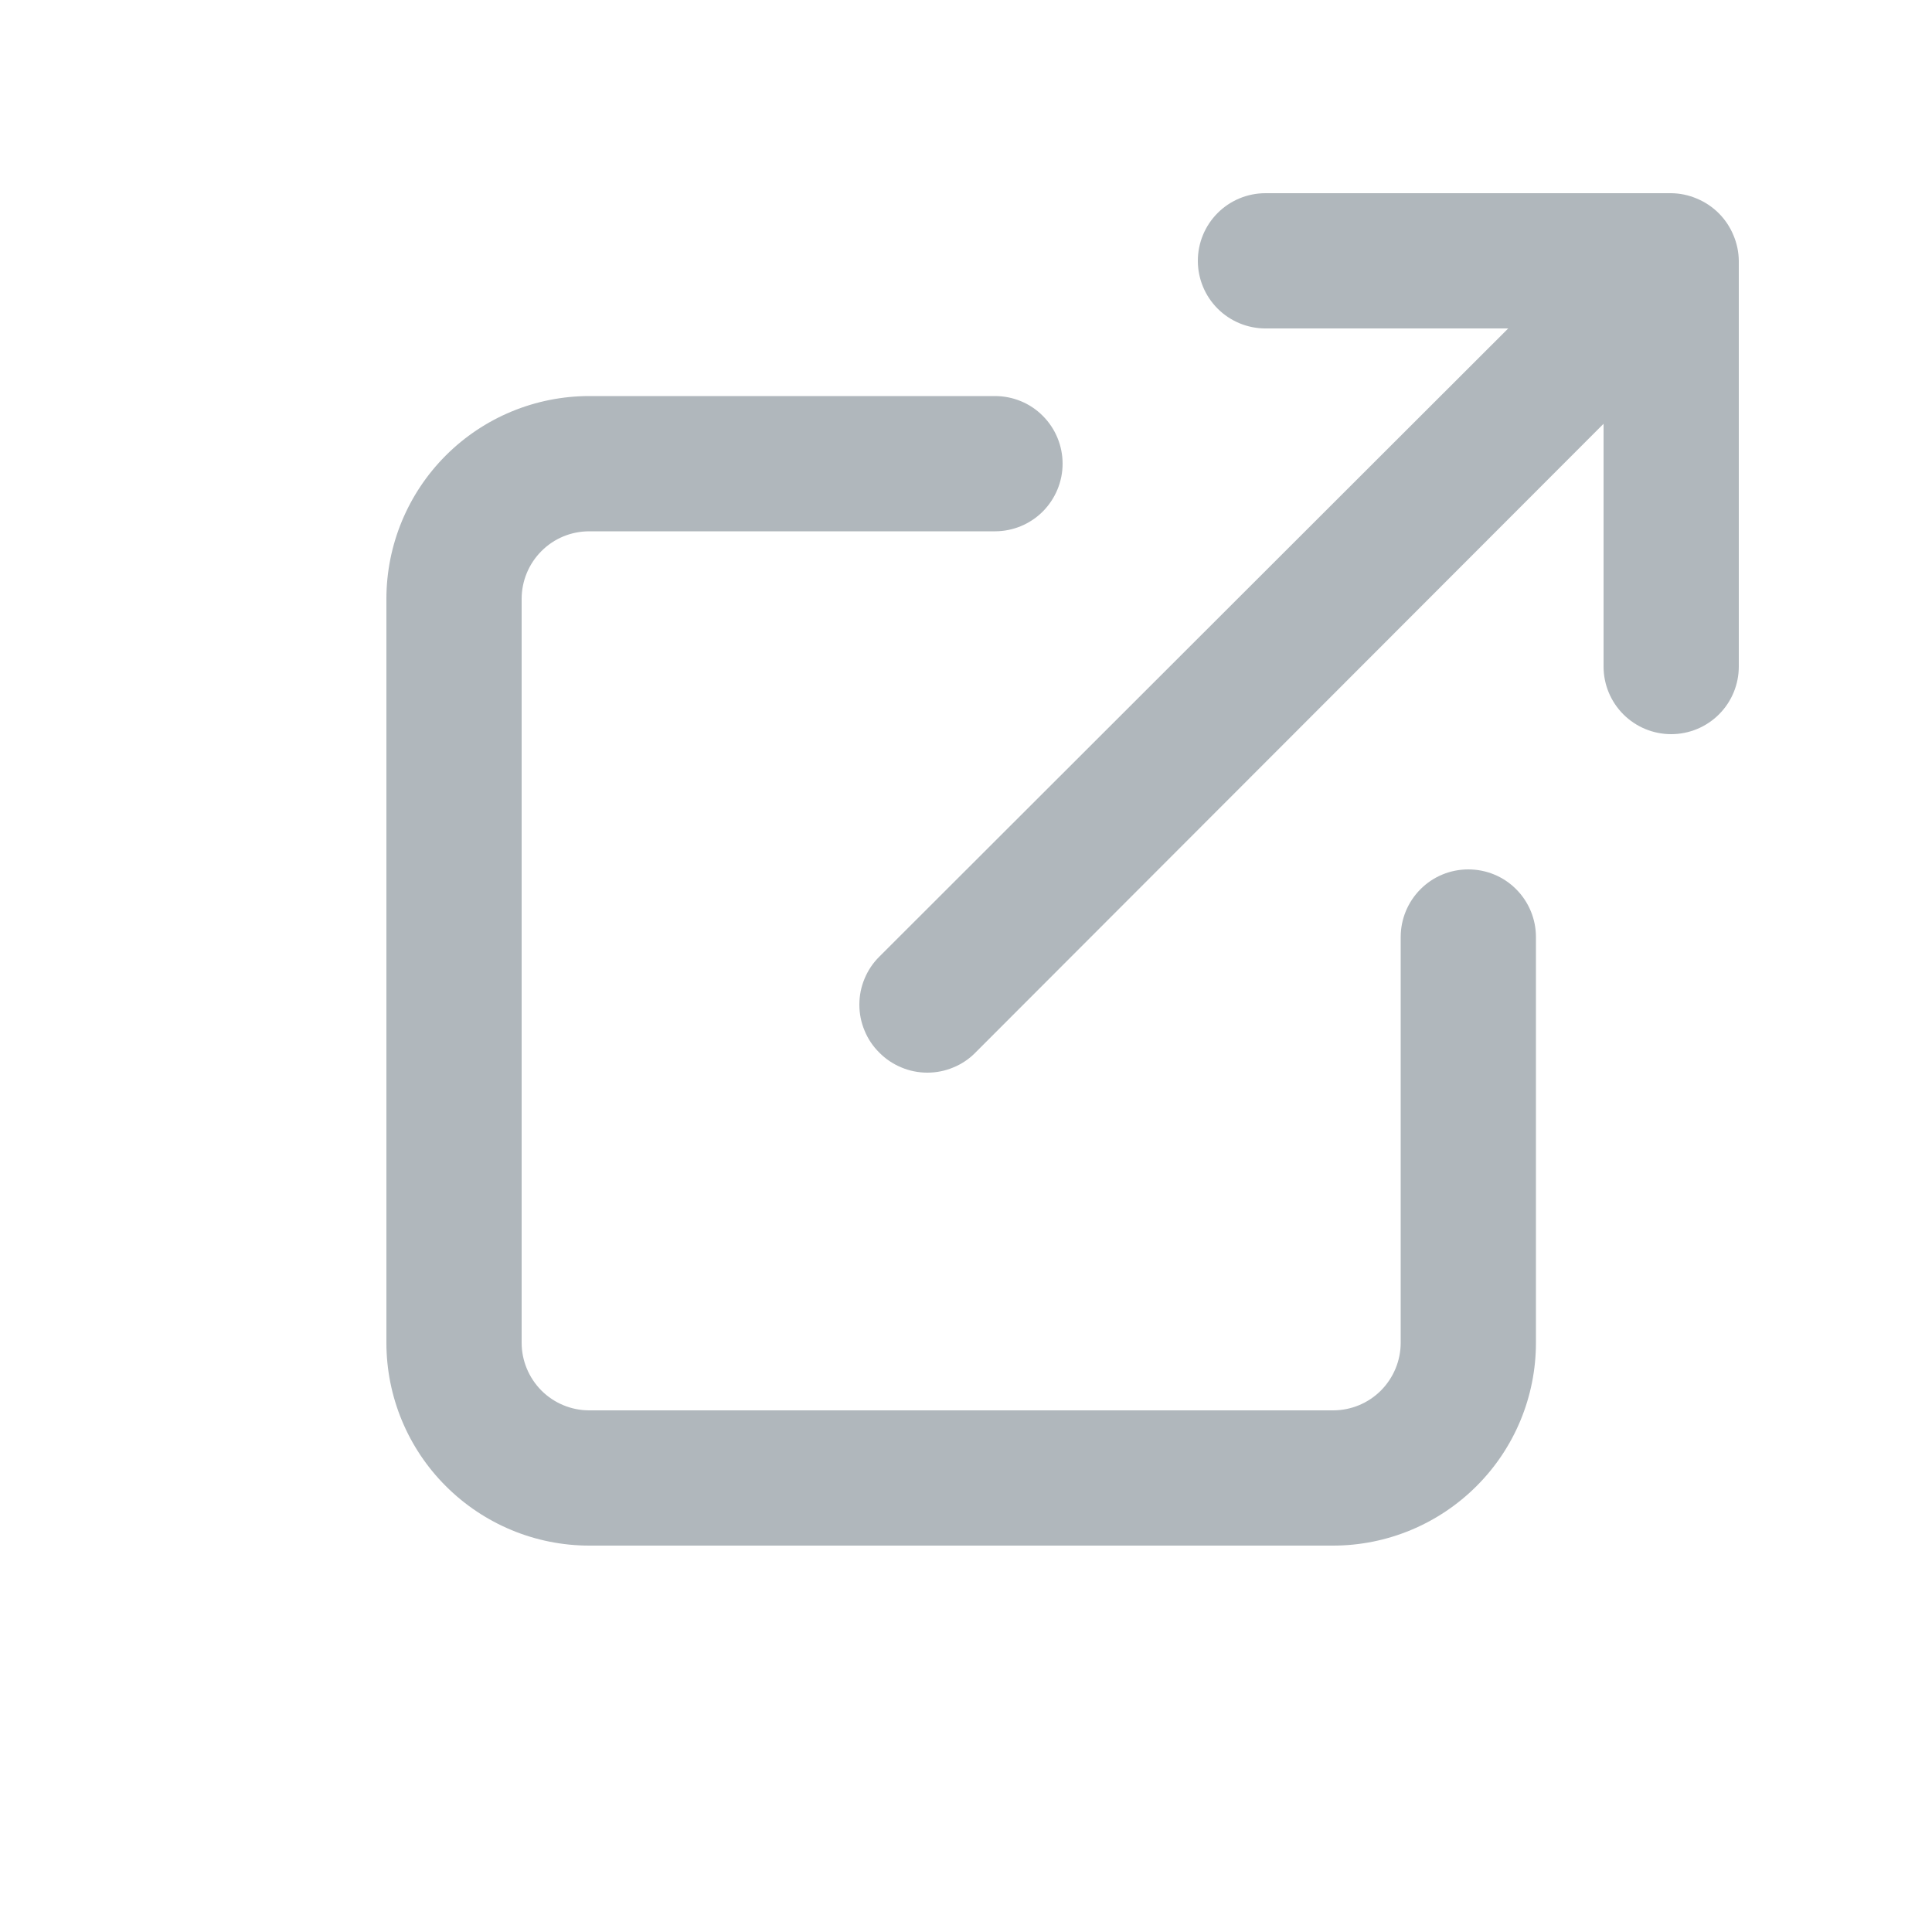 <svg xmlns="http://www.w3.org/2000/svg" width="20" height="20" viewBox="0 0 20 20" fill="none">
<path fill-rule="evenodd" clip-rule="evenodd" d="M17.566 2.056C17.737 2.127 17.873 2.263 17.944 2.434C17.98 2.518 17.999 2.609 18 2.7V6.9C18 7.086 17.926 7.264 17.795 7.395C17.664 7.526 17.486 7.6 17.3 7.6C17.114 7.6 16.936 7.526 16.805 7.395C16.674 7.264 16.6 7.086 16.6 6.9V4.387L10.097 10.897C10.032 10.963 9.955 11.015 9.869 11.05C9.784 11.086 9.692 11.104 9.6 11.104C9.508 11.104 9.416 11.086 9.331 11.05C9.246 11.015 9.168 10.963 9.103 10.897C9.037 10.832 8.985 10.755 8.95 10.669C8.914 10.584 8.896 10.492 8.896 10.4C8.896 10.308 8.914 10.216 8.95 10.131C8.985 10.046 9.037 9.968 9.103 9.903L15.613 3.4H13.1C12.914 3.4 12.736 3.326 12.605 3.195C12.474 3.064 12.4 2.886 12.4 2.7C12.4 2.514 12.474 2.336 12.605 2.205C12.736 2.074 12.914 2 13.1 2H17.3C17.392 2.001 17.482 2.02 17.566 2.056ZM14.705 9.205C14.836 9.073 15.014 9 15.2 9C15.386 9 15.564 9.073 15.695 9.205C15.826 9.336 15.9 9.514 15.9 9.7V13.9C15.9 14.457 15.679 14.991 15.285 15.384C14.891 15.778 14.357 16 13.8 16H6.1C5.543 16 5.009 15.778 4.615 15.384C4.221 14.991 4 14.457 4 13.9V6.2C4 5.643 4.221 5.109 4.615 4.715C5.009 4.321 5.543 4.1 6.1 4.1H10.3C10.486 4.1 10.664 4.173 10.795 4.305C10.926 4.436 11 4.614 11 4.8C11 4.985 10.926 5.163 10.795 5.295C10.664 5.426 10.486 5.5 10.3 5.5H6.1C5.914 5.5 5.736 5.573 5.605 5.705C5.474 5.836 5.4 6.014 5.4 6.2V13.9C5.4 14.085 5.474 14.263 5.605 14.395C5.736 14.526 5.914 14.6 6.1 14.6H13.8C13.986 14.6 14.164 14.526 14.295 14.395C14.426 14.263 14.5 14.085 14.5 13.9V9.7C14.5 9.514 14.574 9.336 14.705 9.205Z" fill="#B0B7BC"/>
</svg>